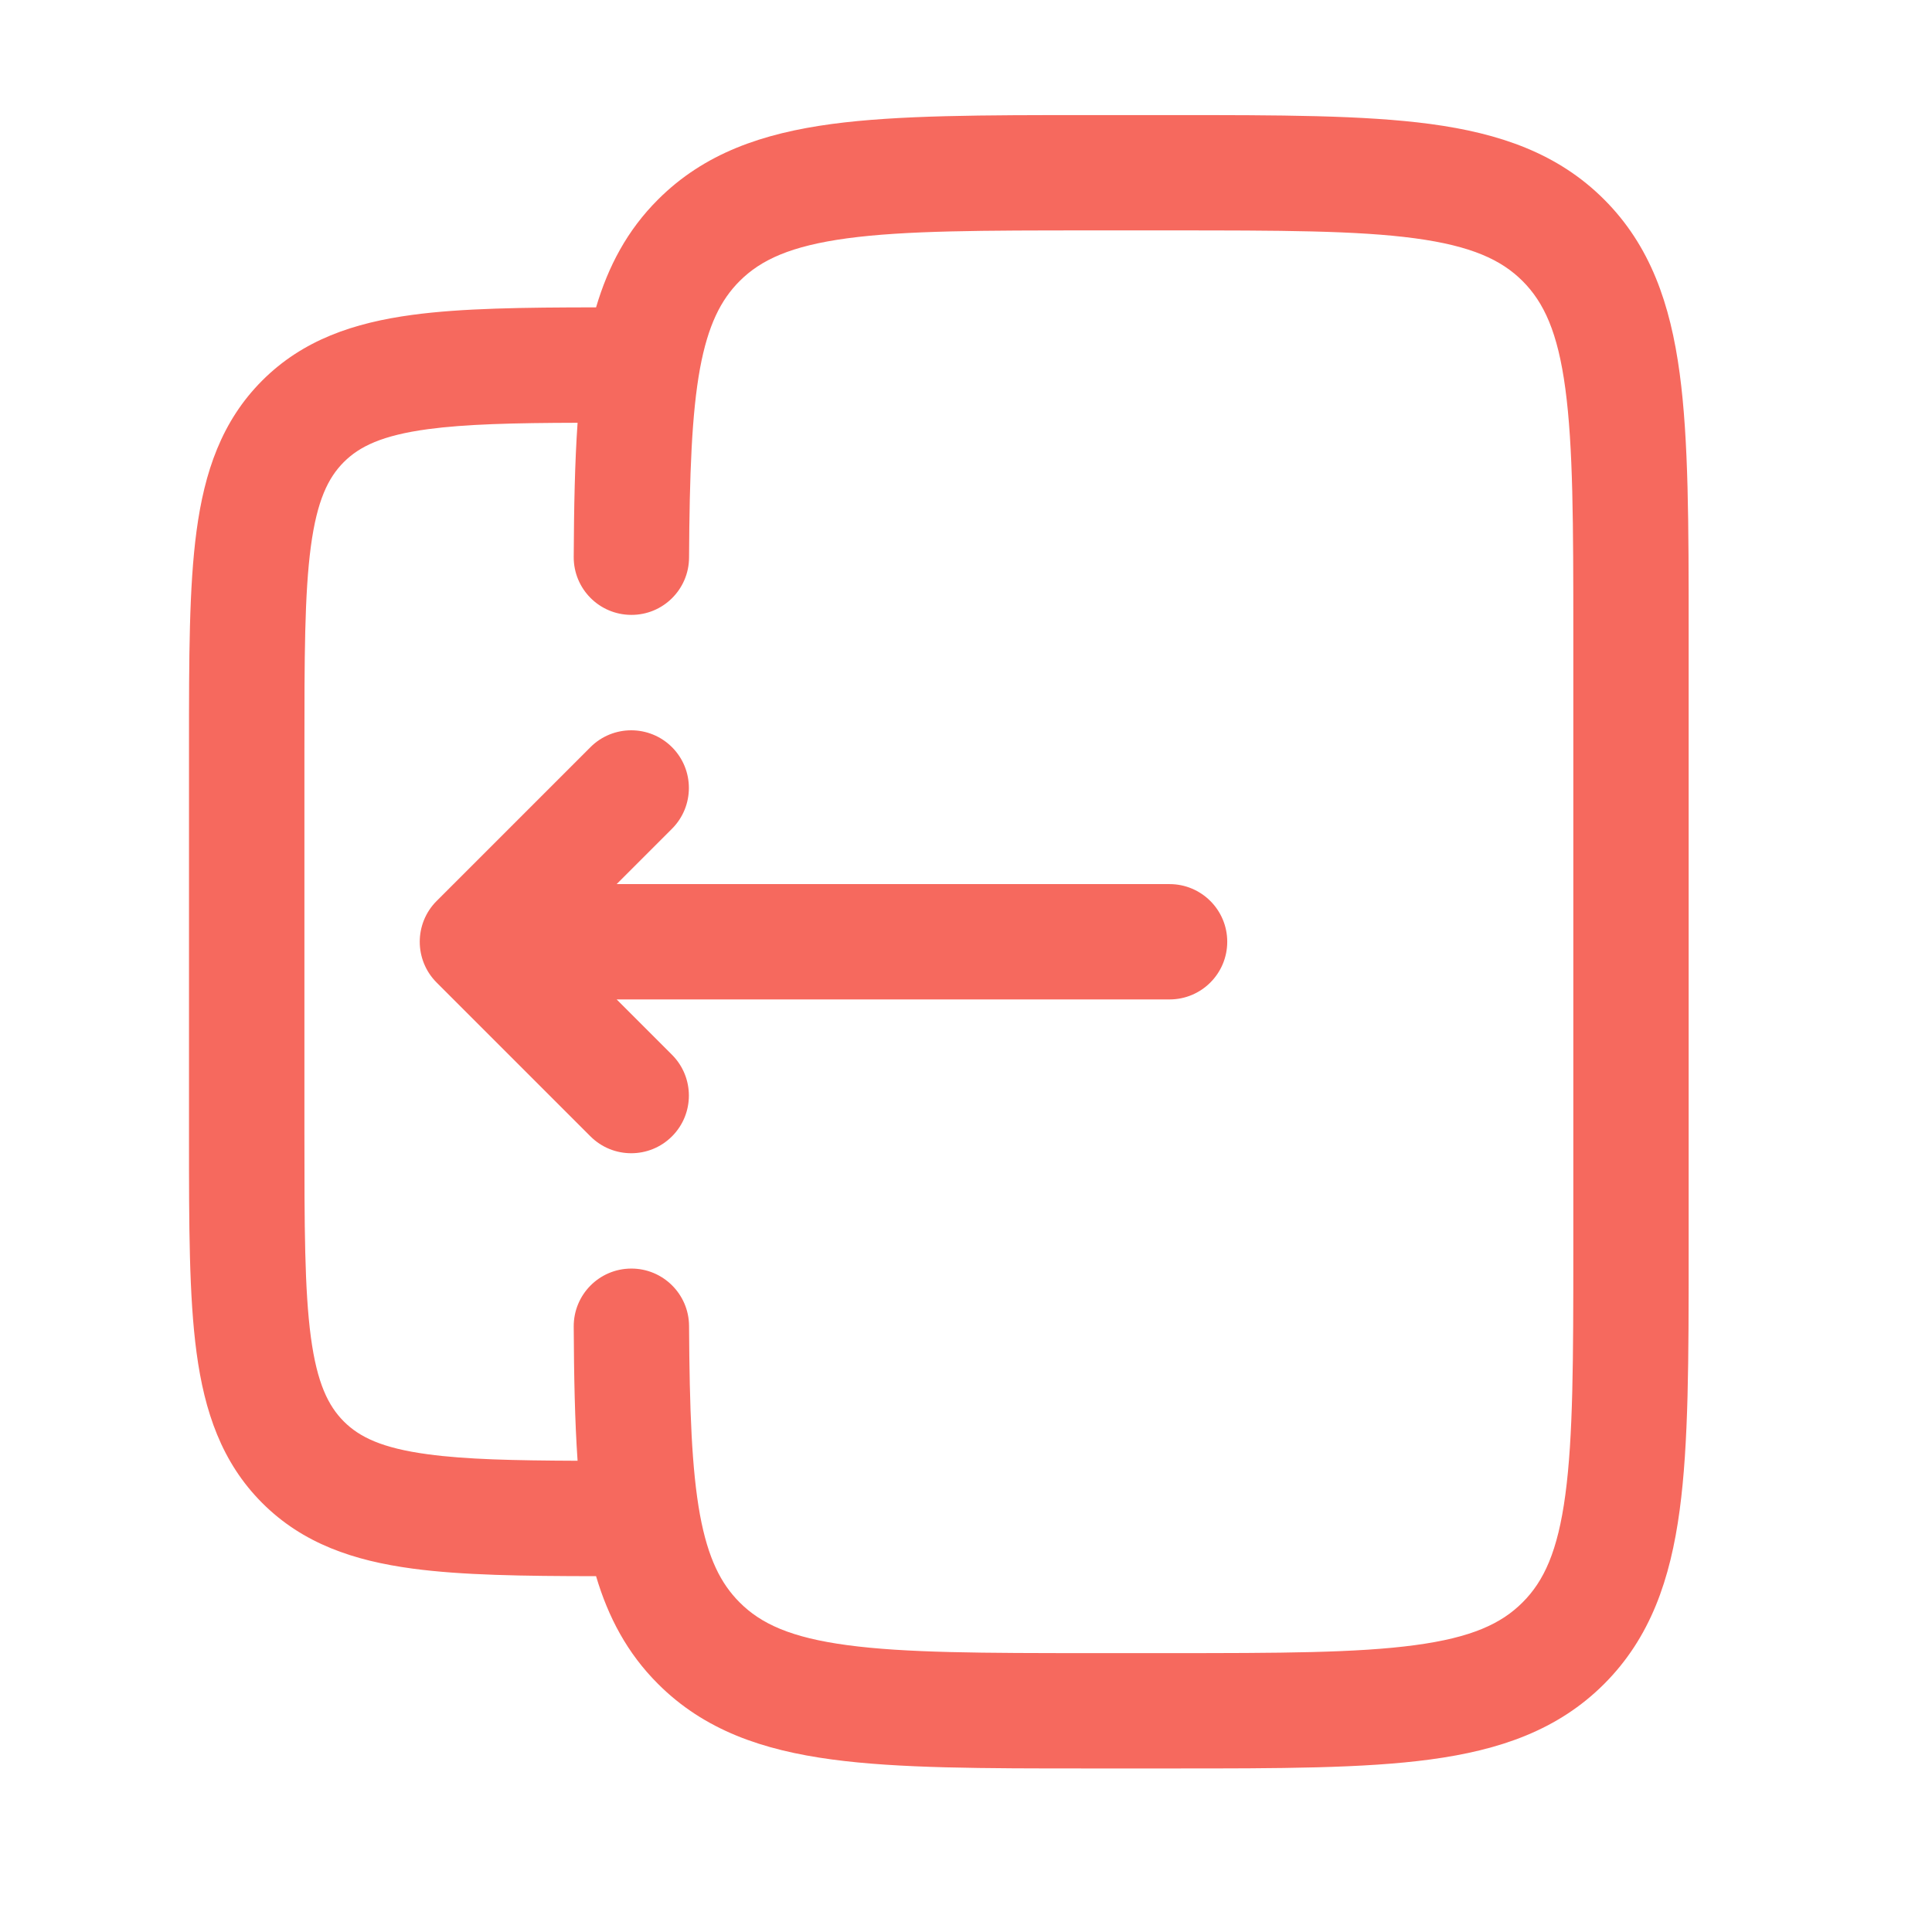 <svg width="23" height="23" viewBox="0 0 23 23" fill="none" xmlns="http://www.w3.org/2000/svg">
<path d="M5.198 11.697C4.93 11.429 4.93 10.994 5.198 10.726L7.029 8.895C7.297 8.627 7.732 8.627 8 8.895C8.268 9.163 8.268 9.598 8 9.866L7.341 10.525L13.923 10.525C14.302 10.525 14.61 10.832 14.61 11.211C14.61 11.591 14.302 11.898 13.923 11.898L7.341 11.898L8 12.557C8.268 12.825 8.268 13.26 8 13.528C7.732 13.796 7.297 13.796 7.029 13.528L5.198 11.697Z" fill="#F6695E"/>
<path fill-rule="evenodd" clip-rule="evenodd" d="M12.957 1.37H13.973C15.226 1.37 16.235 1.37 17.028 1.476C17.852 1.587 18.546 1.824 19.097 2.375C19.648 2.926 19.885 3.62 19.996 4.444C20.103 5.238 20.103 6.247 20.103 7.499V14.924C20.103 16.175 20.103 17.185 19.996 17.978C19.885 18.802 19.648 19.496 19.097 20.047C18.546 20.598 17.852 20.835 17.028 20.946C16.235 21.053 15.226 21.053 13.973 21.053H12.957C11.706 21.053 10.696 21.053 9.903 20.946C9.079 20.835 8.385 20.598 7.834 20.047C7.468 19.682 7.241 19.253 7.096 18.764C6.225 18.763 5.5 18.753 4.912 18.674C4.212 18.58 3.606 18.377 3.122 17.893C2.638 17.409 2.434 16.802 2.34 16.103C2.25 15.434 2.25 14.586 2.25 13.549V8.873C2.25 7.836 2.25 6.989 2.34 6.32C2.434 5.62 2.638 5.014 3.122 4.53C3.606 4.046 4.212 3.842 4.912 3.748C5.5 3.669 6.225 3.66 7.096 3.659C7.241 3.169 7.468 2.74 7.834 2.375C8.385 1.824 9.079 1.587 9.903 1.476C10.696 1.37 11.706 1.37 12.957 1.37ZM6.83 15.793C6.833 16.383 6.843 16.914 6.876 17.39C6.112 17.387 5.544 17.374 5.095 17.313C4.548 17.24 4.279 17.108 4.093 16.922C3.907 16.735 3.775 16.467 3.701 15.92C3.625 15.353 3.624 14.598 3.624 13.5V8.923C3.624 7.824 3.625 7.07 3.701 6.503C3.775 5.956 3.907 5.687 4.093 5.501C4.279 5.315 4.548 5.183 5.095 5.109C5.544 5.049 6.112 5.035 6.876 5.033C6.843 5.508 6.833 6.04 6.83 6.63C6.828 7.009 7.133 7.318 7.513 7.32C7.892 7.323 8.201 7.017 8.203 6.638C8.209 5.637 8.235 4.927 8.333 4.388C8.429 3.87 8.582 3.569 8.805 3.346C9.058 3.093 9.414 2.928 10.086 2.837C10.777 2.744 11.694 2.743 13.008 2.743H13.923C15.237 2.743 16.154 2.744 16.845 2.837C17.517 2.928 17.873 3.093 18.126 3.346C18.38 3.6 18.545 3.955 18.635 4.627C18.728 5.319 18.73 6.235 18.73 7.549V14.873C18.73 16.187 18.728 17.104 18.635 17.795C18.545 18.467 18.38 18.823 18.126 19.076C17.873 19.33 17.517 19.495 16.845 19.585C16.154 19.678 15.237 19.68 13.923 19.68H13.008C11.694 19.68 10.777 19.678 10.086 19.585C9.414 19.495 9.058 19.33 8.805 19.076C8.582 18.853 8.429 18.553 8.333 18.034C8.235 17.496 8.209 16.786 8.203 15.785C8.201 15.406 7.892 15.1 7.513 15.102C7.133 15.104 6.828 15.413 6.83 15.793Z" fill="#F6695E"/>
</svg>
